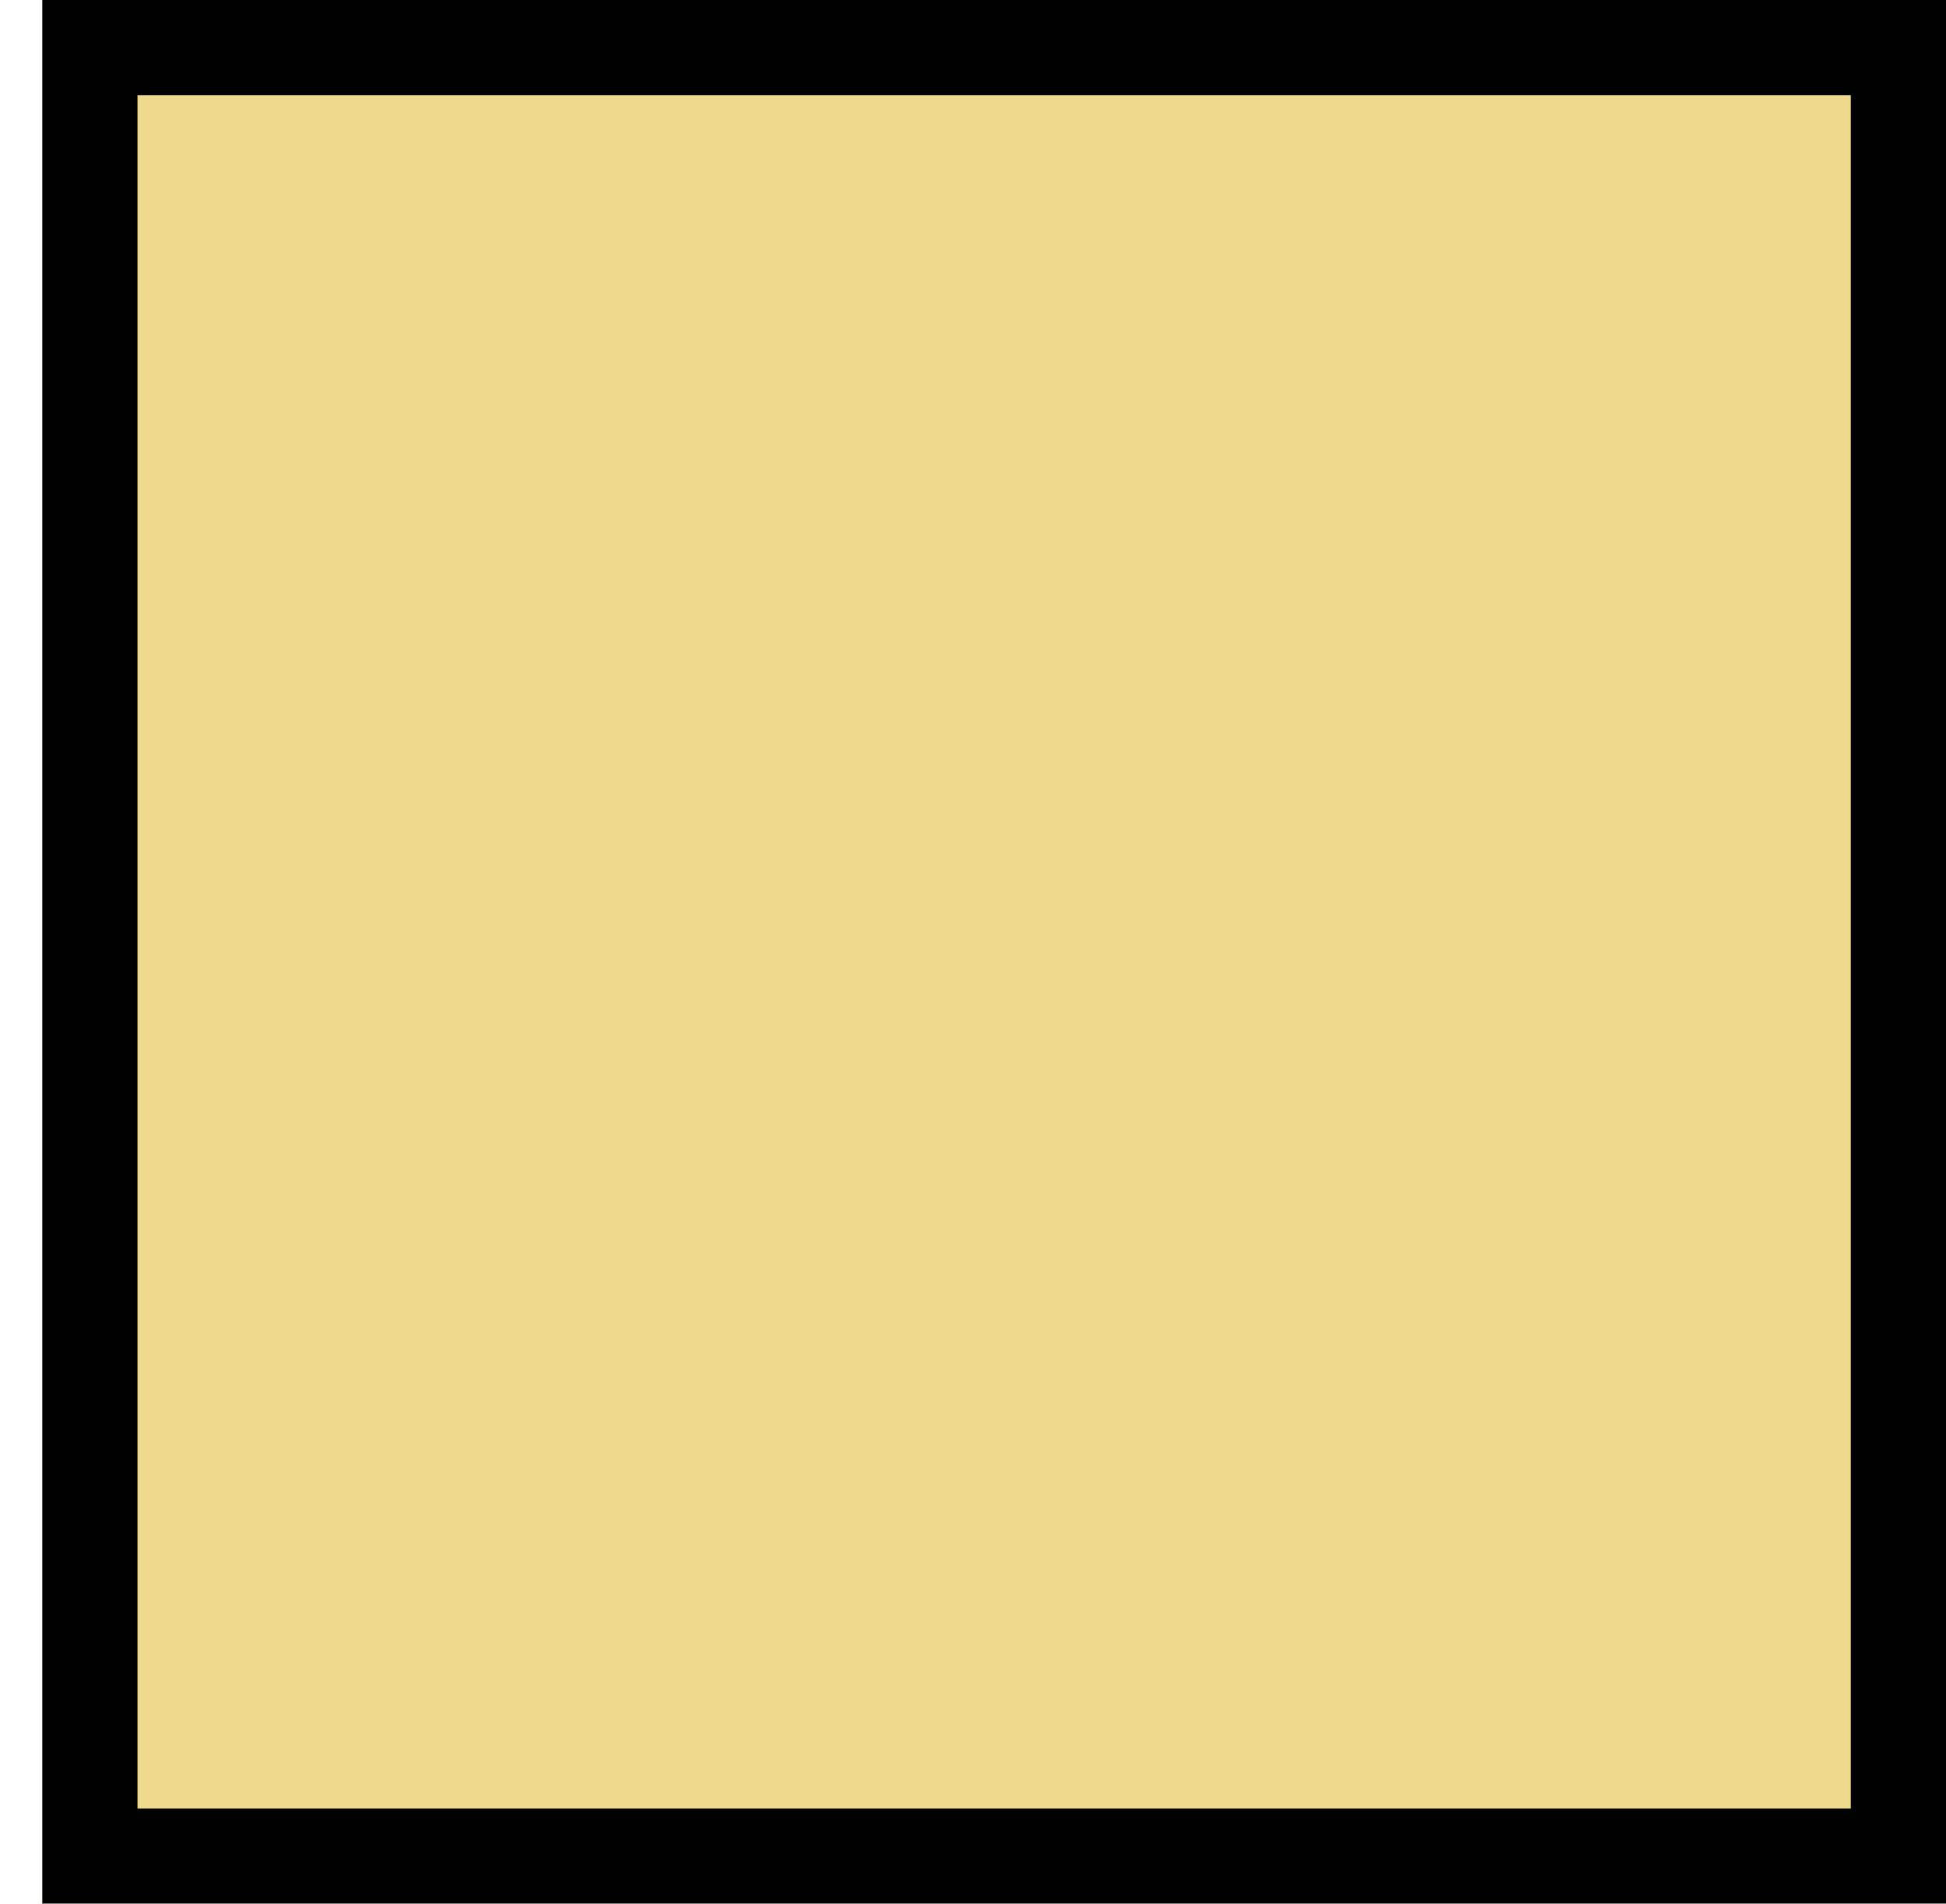 <svg width="460" height="450" viewBox="0 0 460 450" fill="none" xmlns="http://www.w3.org/2000/svg">
<g filter="url(#filter0_d_23_45)">
<rect width="450" height="450" fill="#EFD98C"/>
<rect x="11.25" y="11.25" width="427.5" height="427.5" stroke="black" stroke-width="22.5"/>
</g>
<defs>
<filter id="filter0_d_23_45" x="0" y="0" width="460" height="450" filterUnits="userSpaceOnUse" color-interpolation-filters="sRGB">
<feFlood flood-opacity="0" result="BackgroundImageFix"/>
<feColorMatrix in="SourceAlpha" type="matrix" values="0 0 0 0 0 0 0 0 0 0 0 0 0 0 0 0 0 0 127 0" result="hardAlpha"/>
<feOffset dx="10"/>
<feComposite in2="hardAlpha" operator="out"/>
<feColorMatrix type="matrix" values="0 0 0 0 0 0 0 0 0 0 0 0 0 0 0 0 0 0 1 0"/>
<feBlend mode="normal" in2="BackgroundImageFix" result="effect1_dropShadow_23_45"/>
<feBlend mode="normal" in="SourceGraphic" in2="effect1_dropShadow_23_45" result="shape"/>
</filter>
</defs>
</svg>
